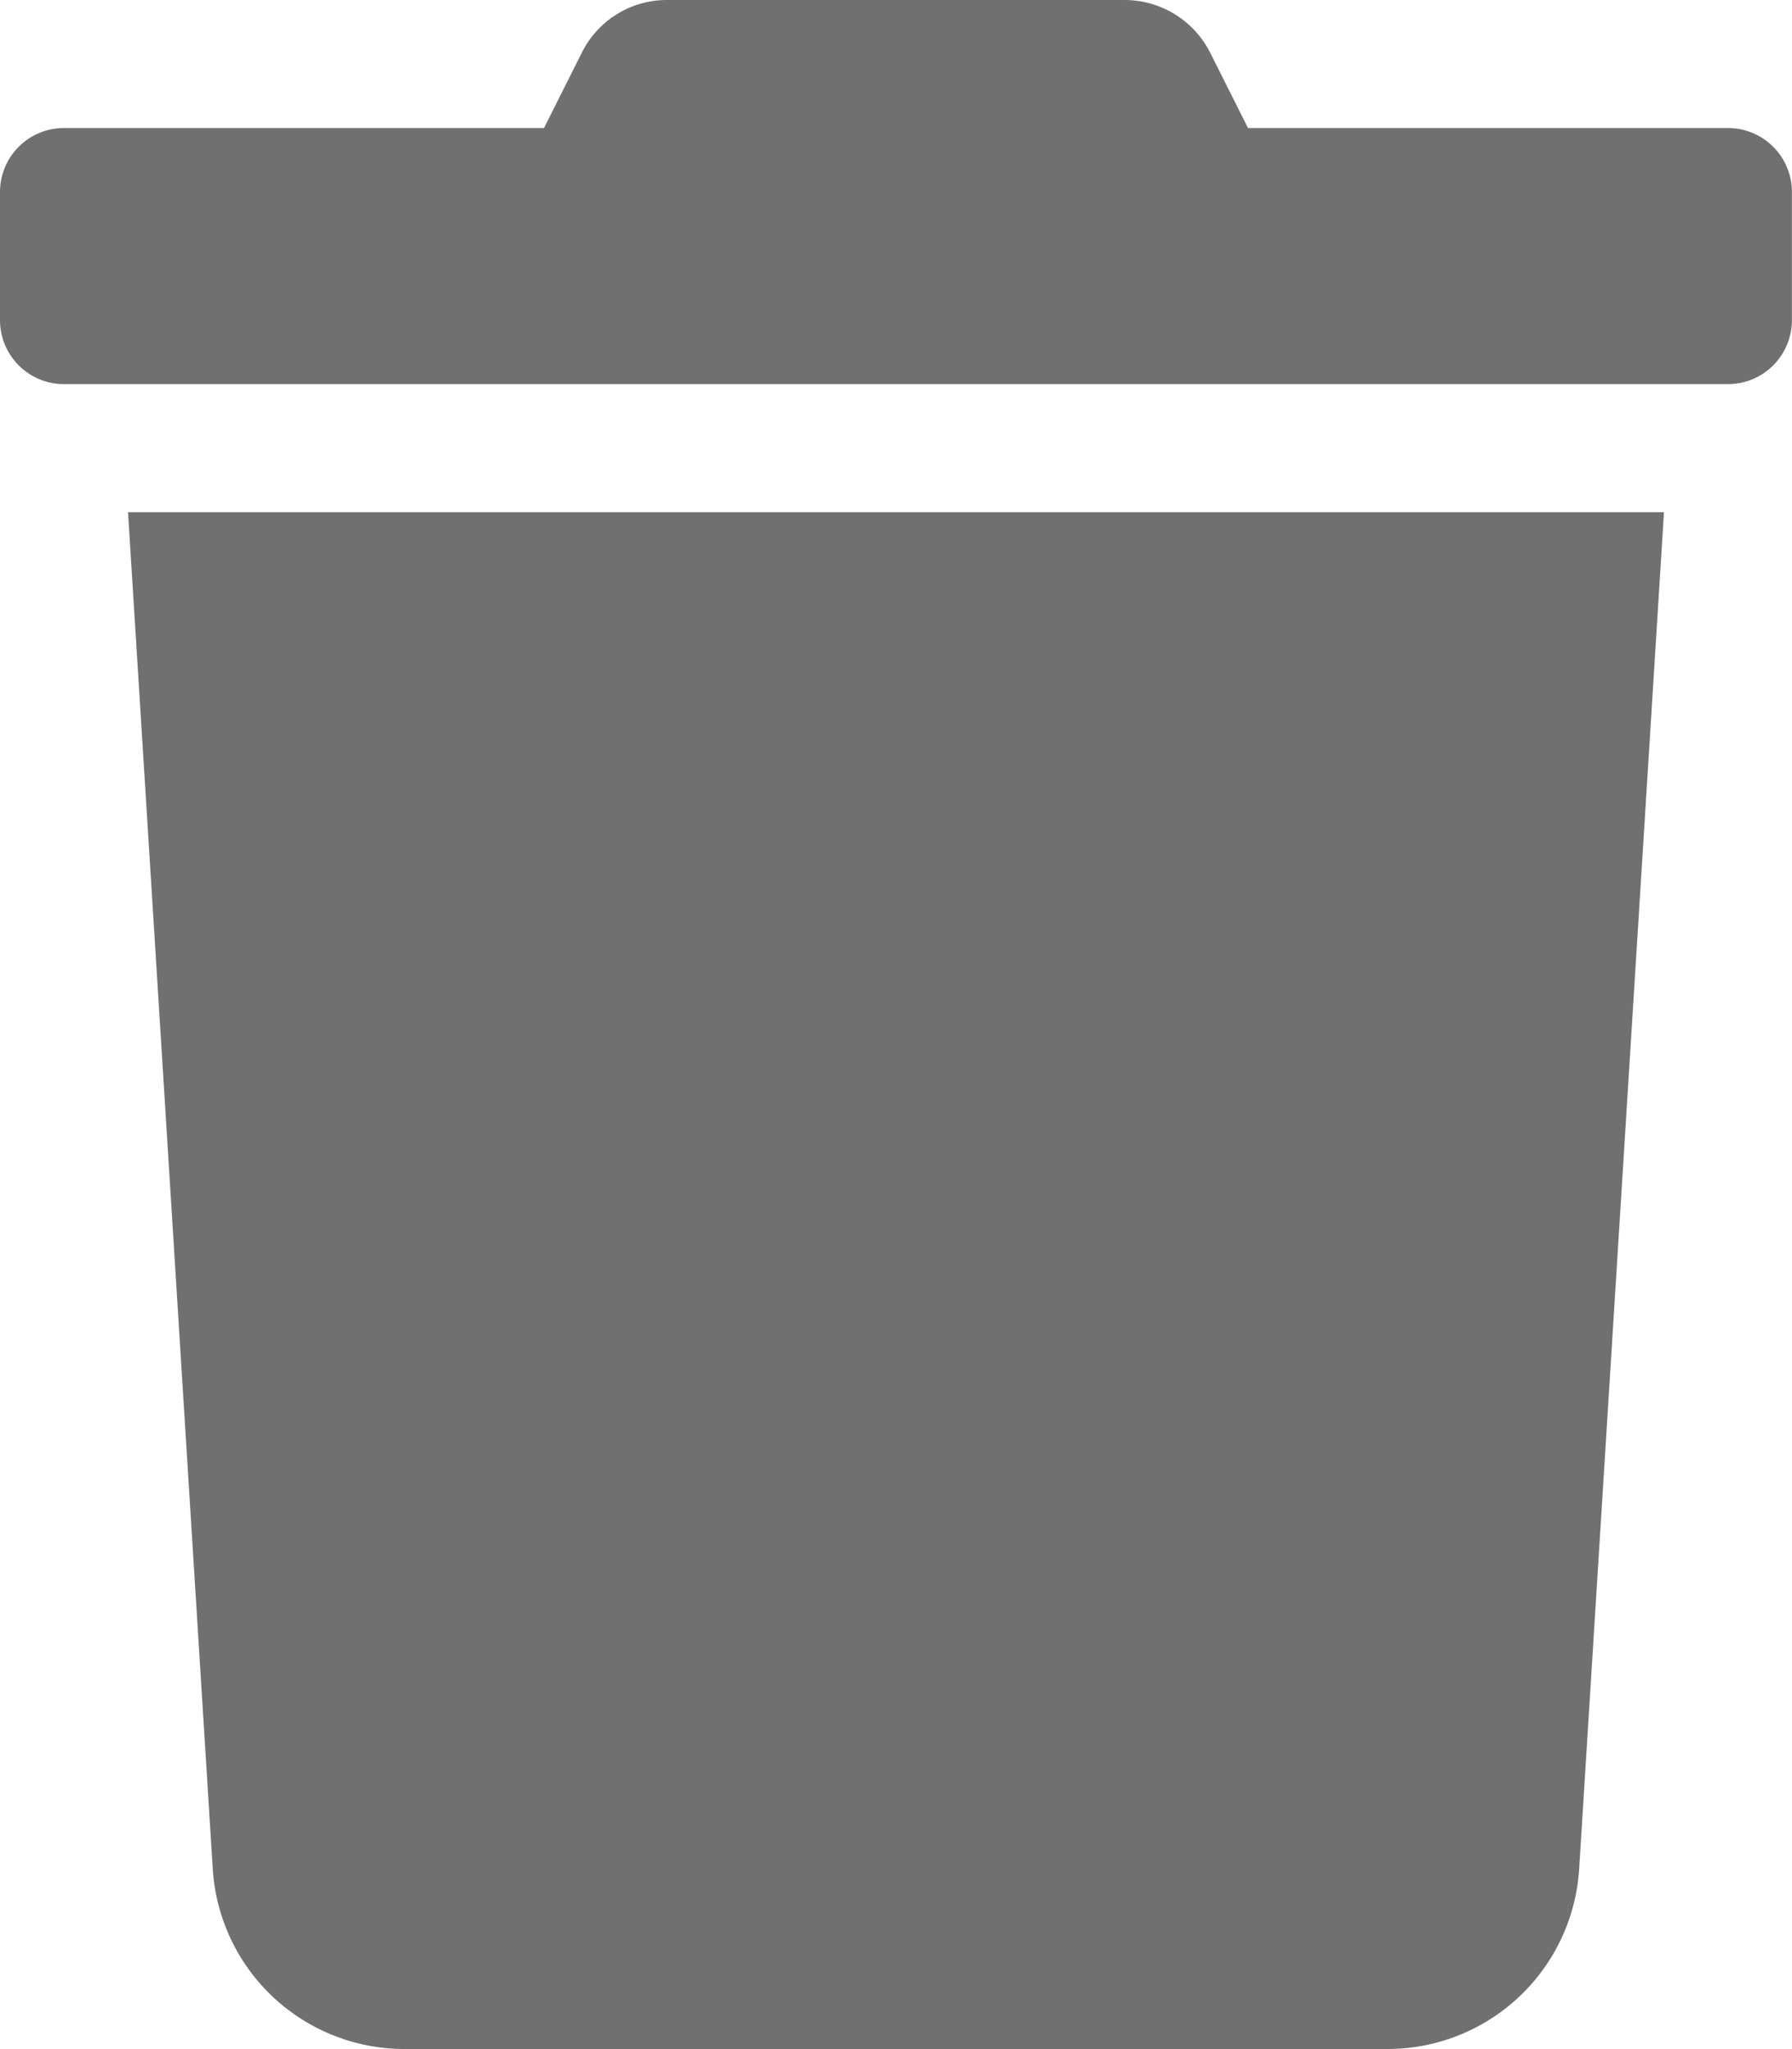 <svg xmlns="http://www.w3.org/2000/svg" width="22.185" height="25.354" viewBox="0 0 22.185 25.354">
  <path id="trash-solid" d="M21.392,1.584H15.45L14.985.658A1.188,1.188,0,0,0,13.92,0H8.26A1.175,1.175,0,0,0,7.2.658l-.465.926H.792A.792.792,0,0,0,0,2.377V3.961a.792.792,0,0,0,.792.792h20.6a.792.792,0,0,0,.792-.792V2.377A.792.792,0,0,0,21.392,1.584ZM2.634,23.125a2.377,2.377,0,0,0,2.372,2.228H17.178a2.377,2.377,0,0,0,2.372-2.228L20.6,6.338H1.585Z" transform="translate(0 0)" fill="#707070"/>
</svg>
